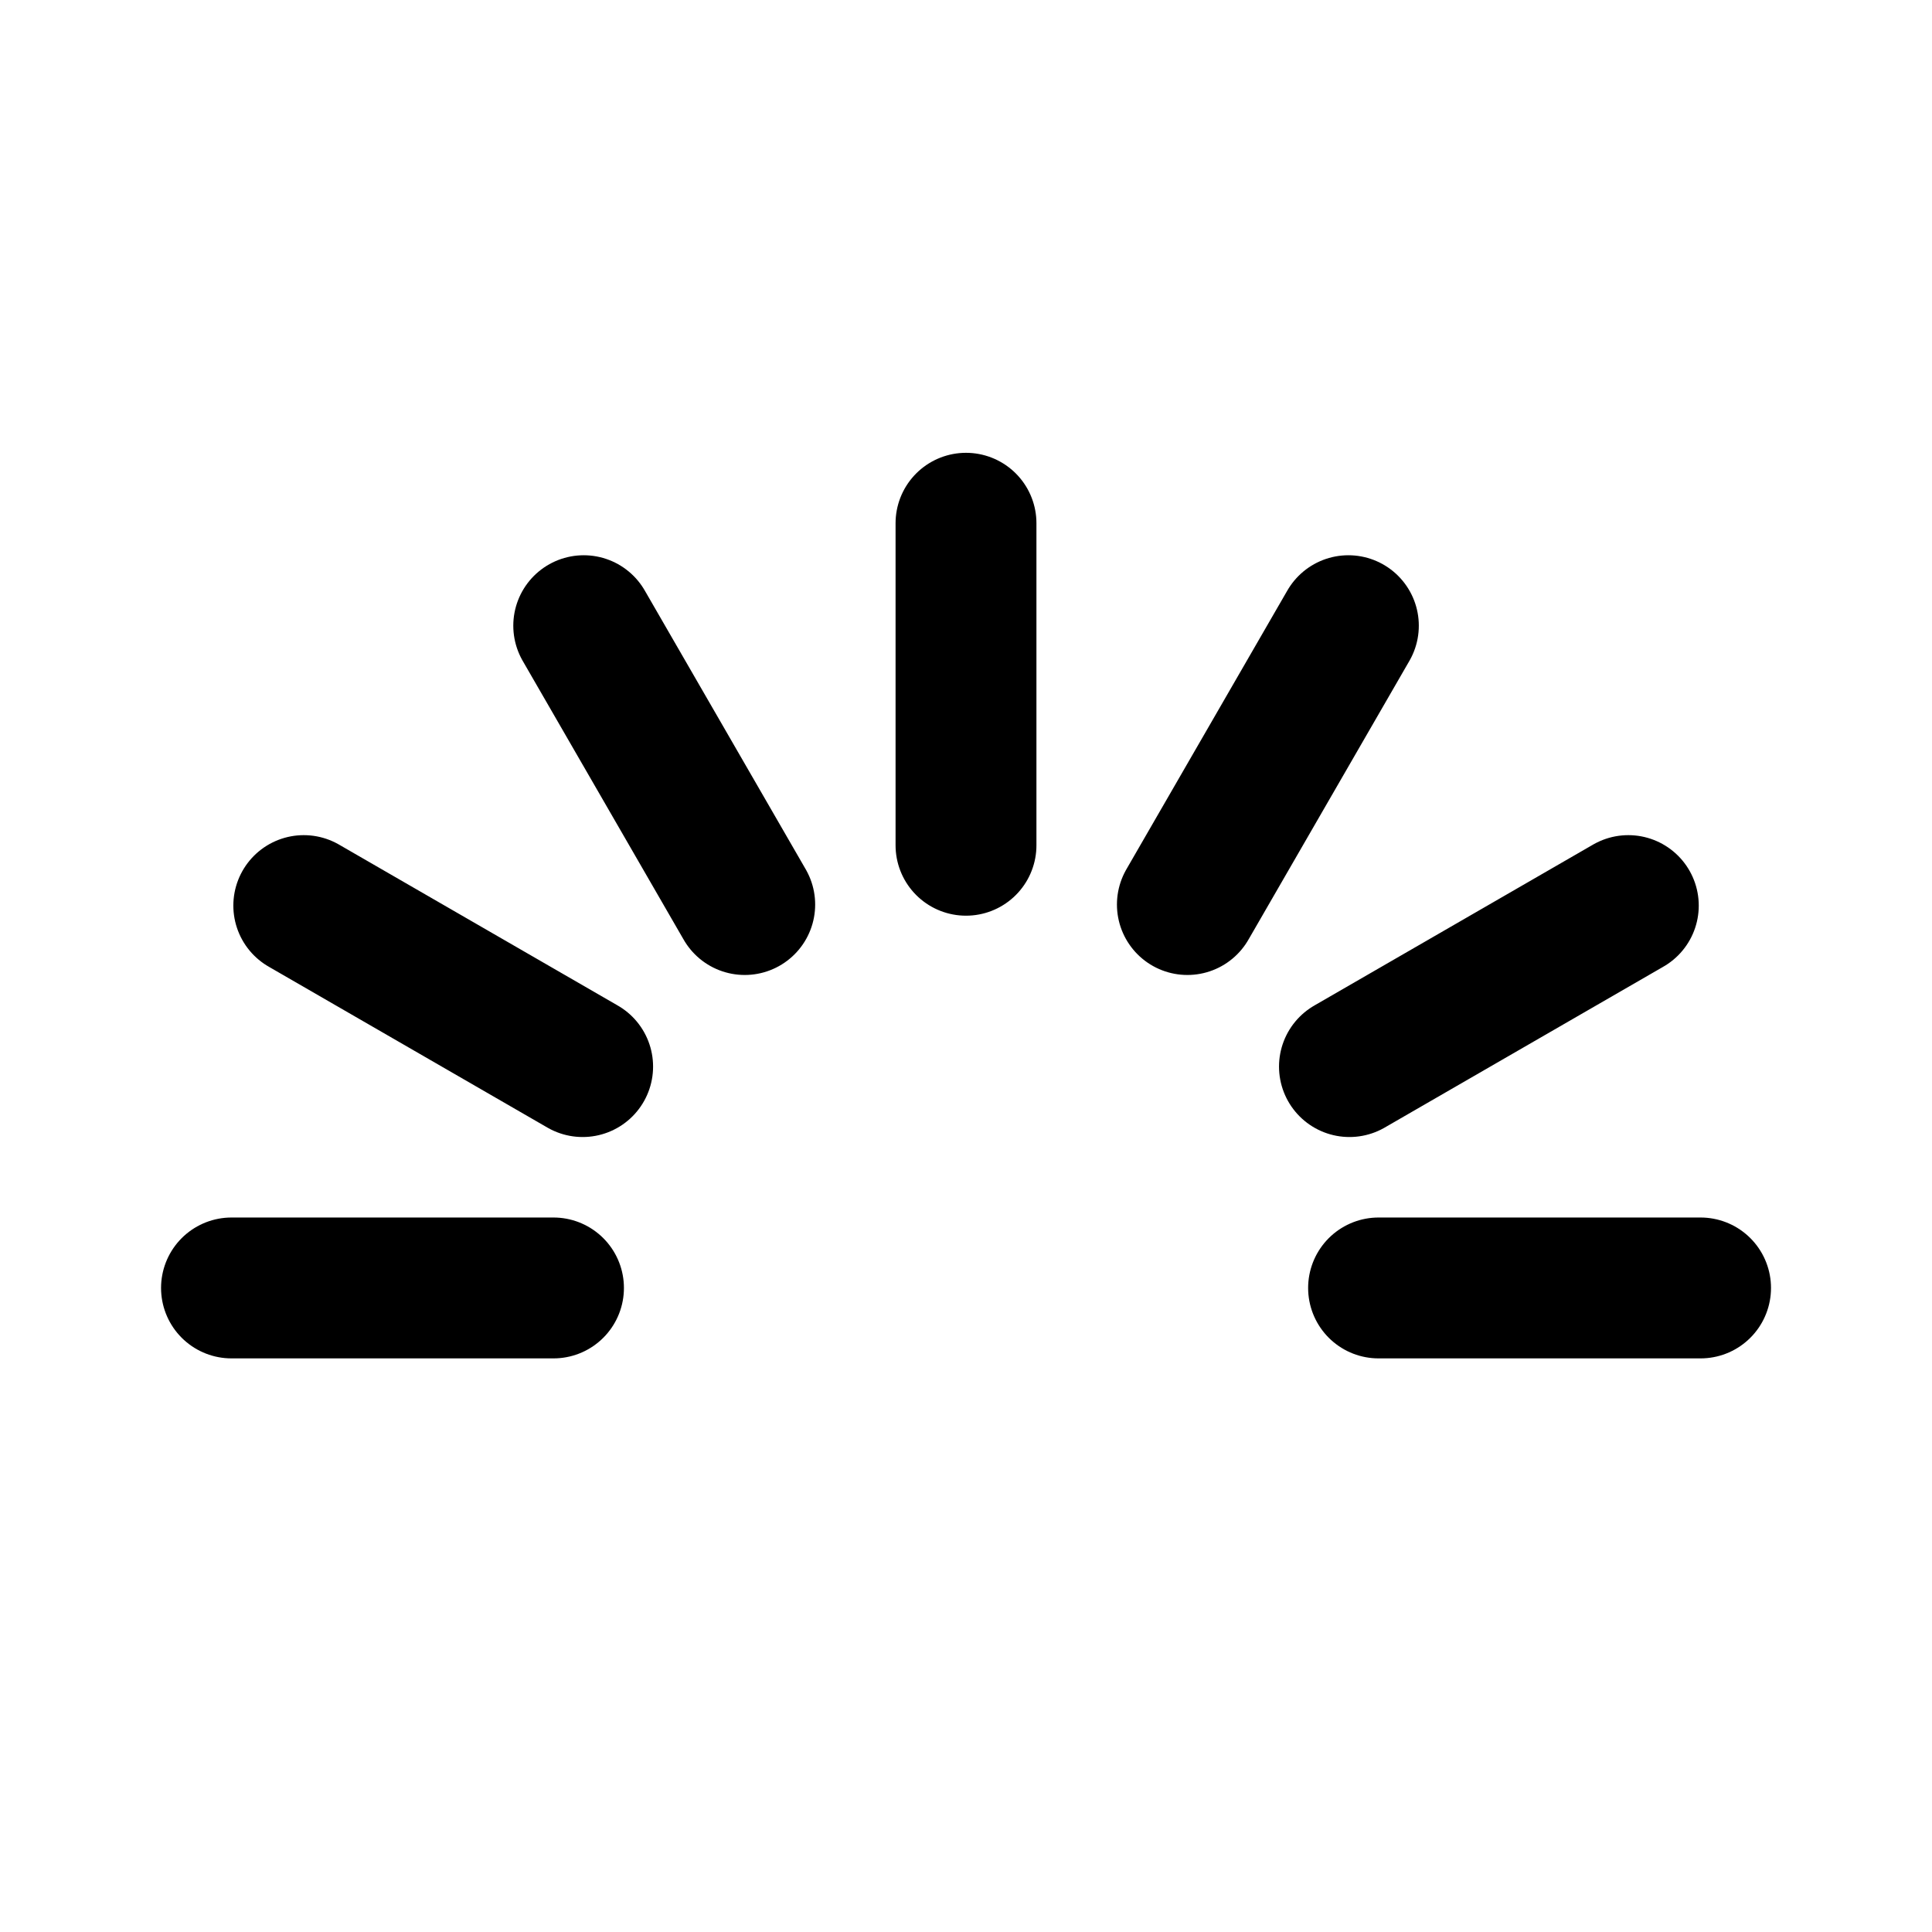 <svg width="192" height="192" fill="none" xmlns="http://www.w3.org/2000/svg"><path d="M96 52v32m38-21.82-16 27.712m43.82.104-27.713 16m-79.102 21.999h-32m145.995 0h-32m-79.098-21.999-27.713-16m43.821-.104-16-27.712" stroke="#000" stroke-width="14" stroke-linecap="round" stroke-linejoin="round"/></svg>